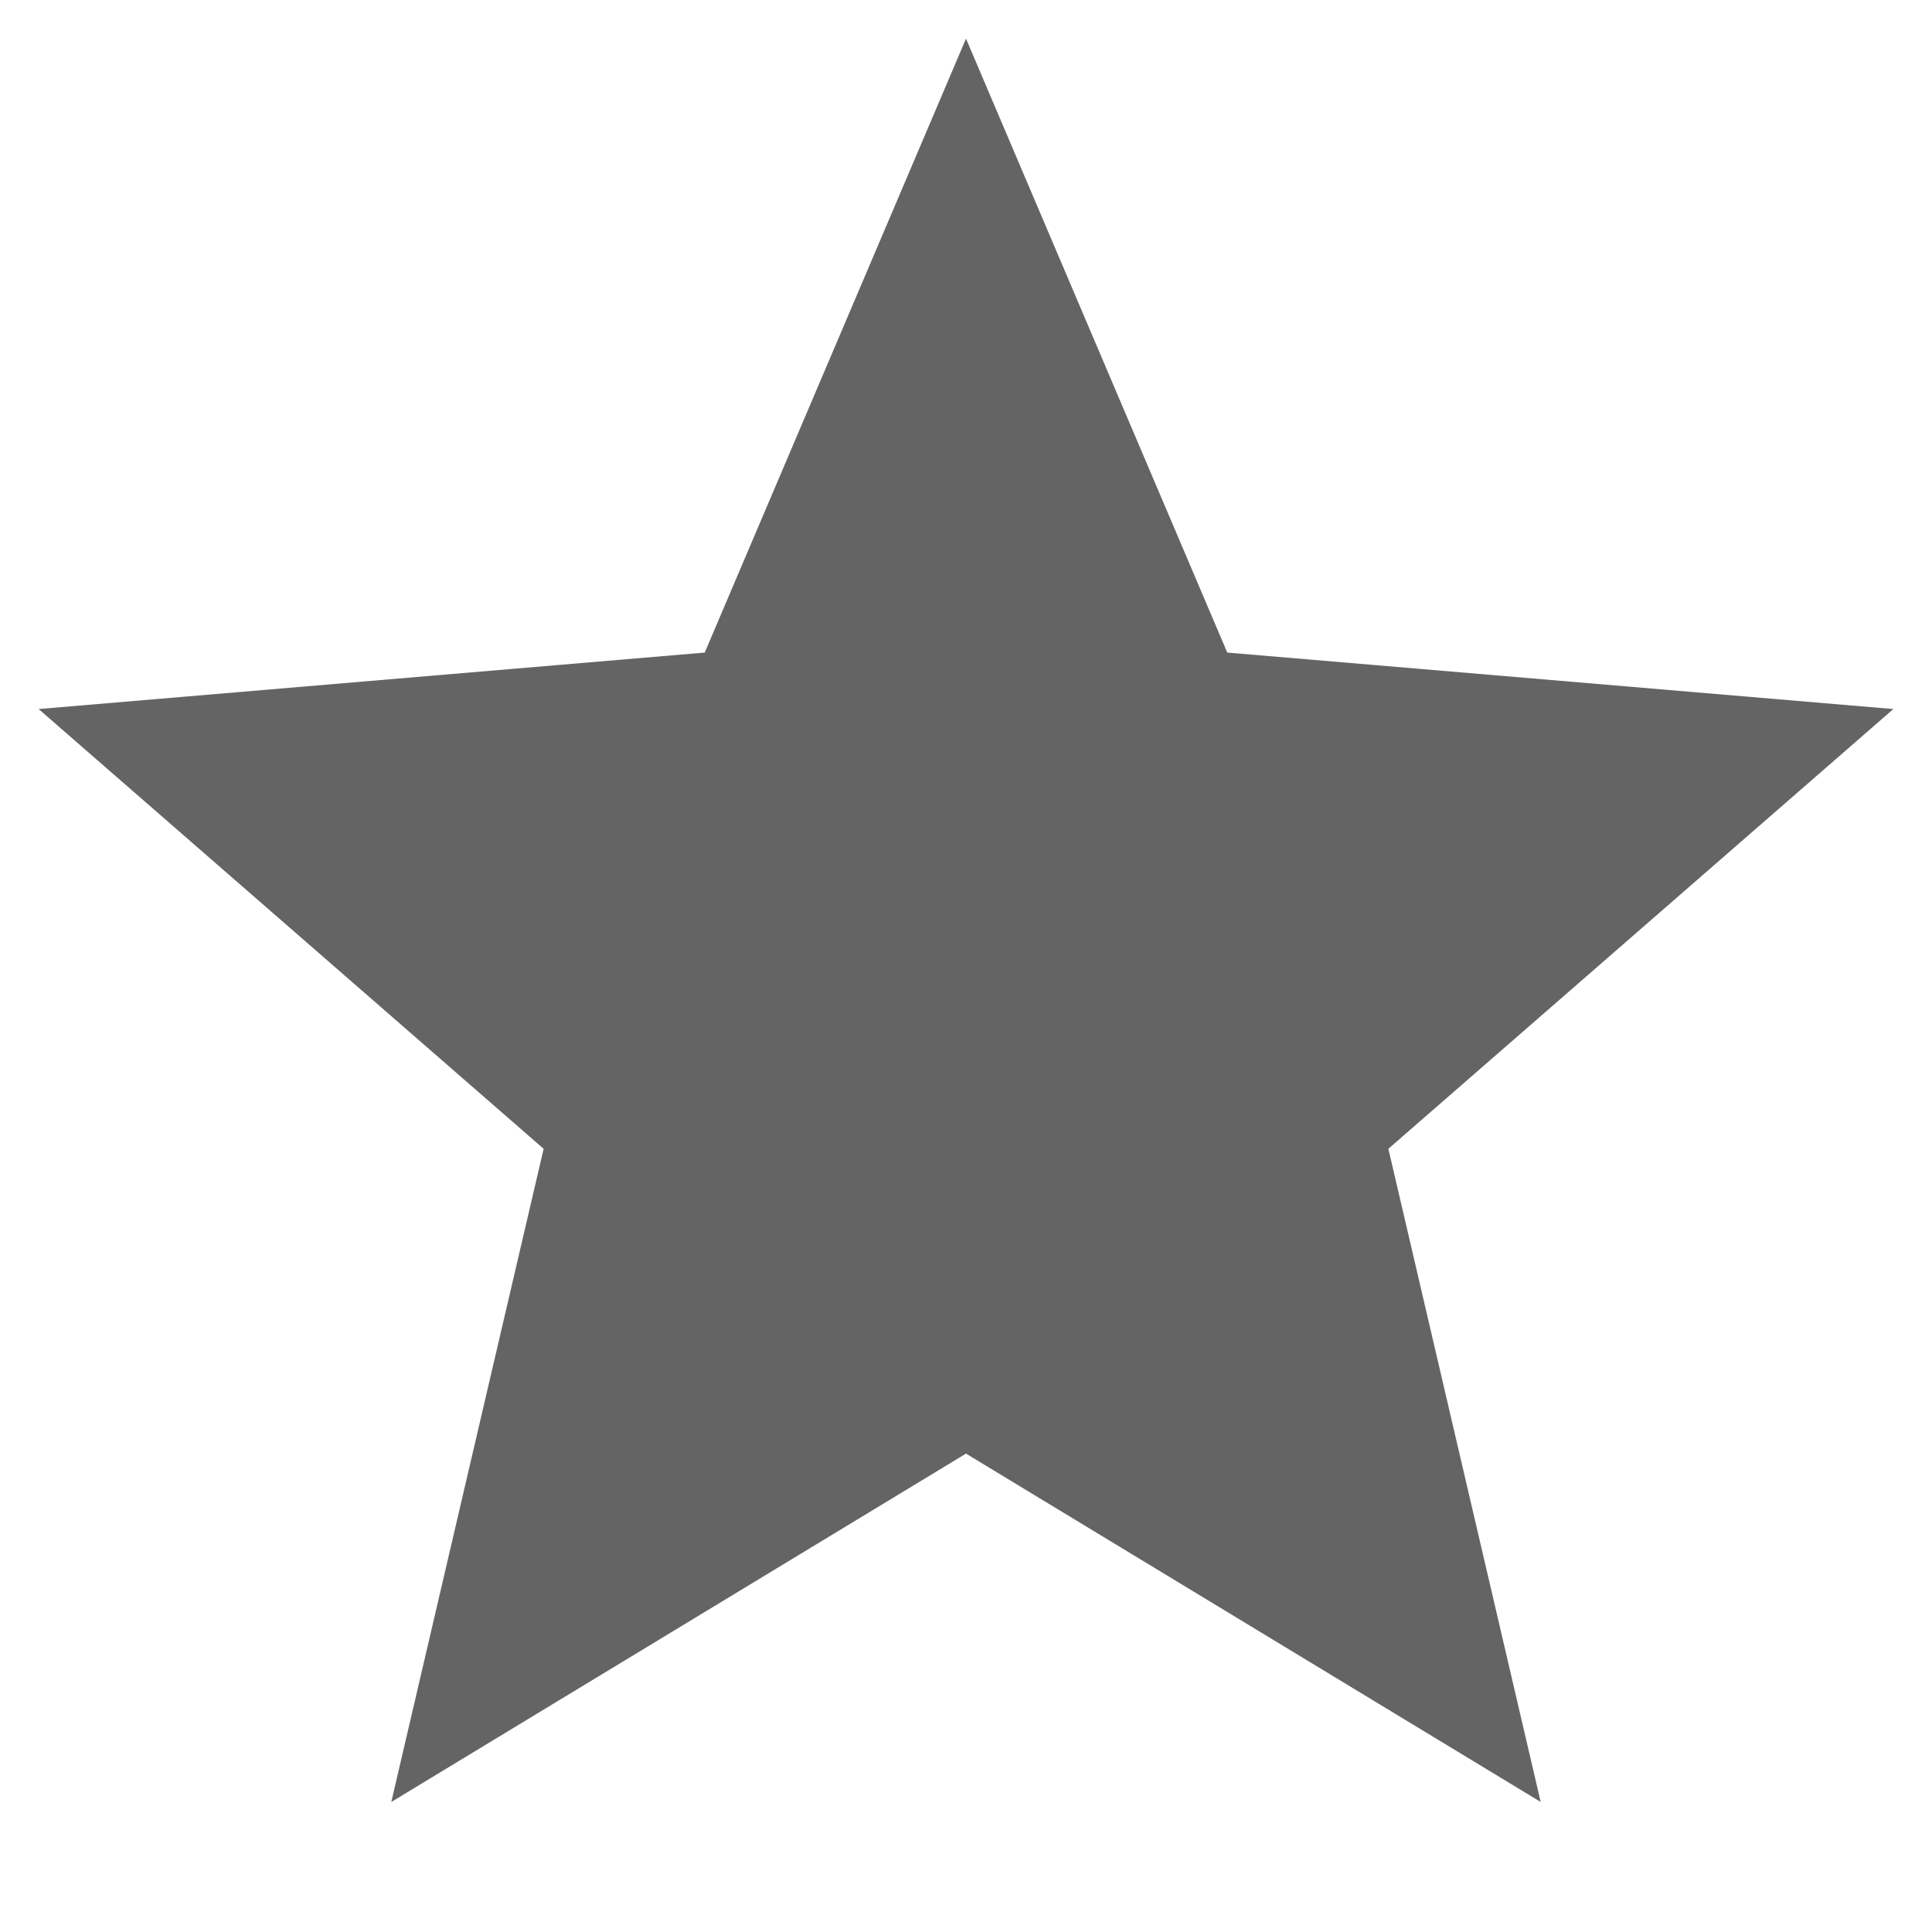 <svg width="13" height="13" viewBox="0 0 13 13" fill="none" xmlns="http://www.w3.org/2000/svg">
<path d="M6.5 9.781L2.633 12.125L3.658 7.73L0.26 4.771L4.742 4.391L6.5 0.26L8.258 4.391L12.74 4.771L9.342 7.73L10.367 12.125L6.5 9.781Z" fill="#646464"/>
</svg>
